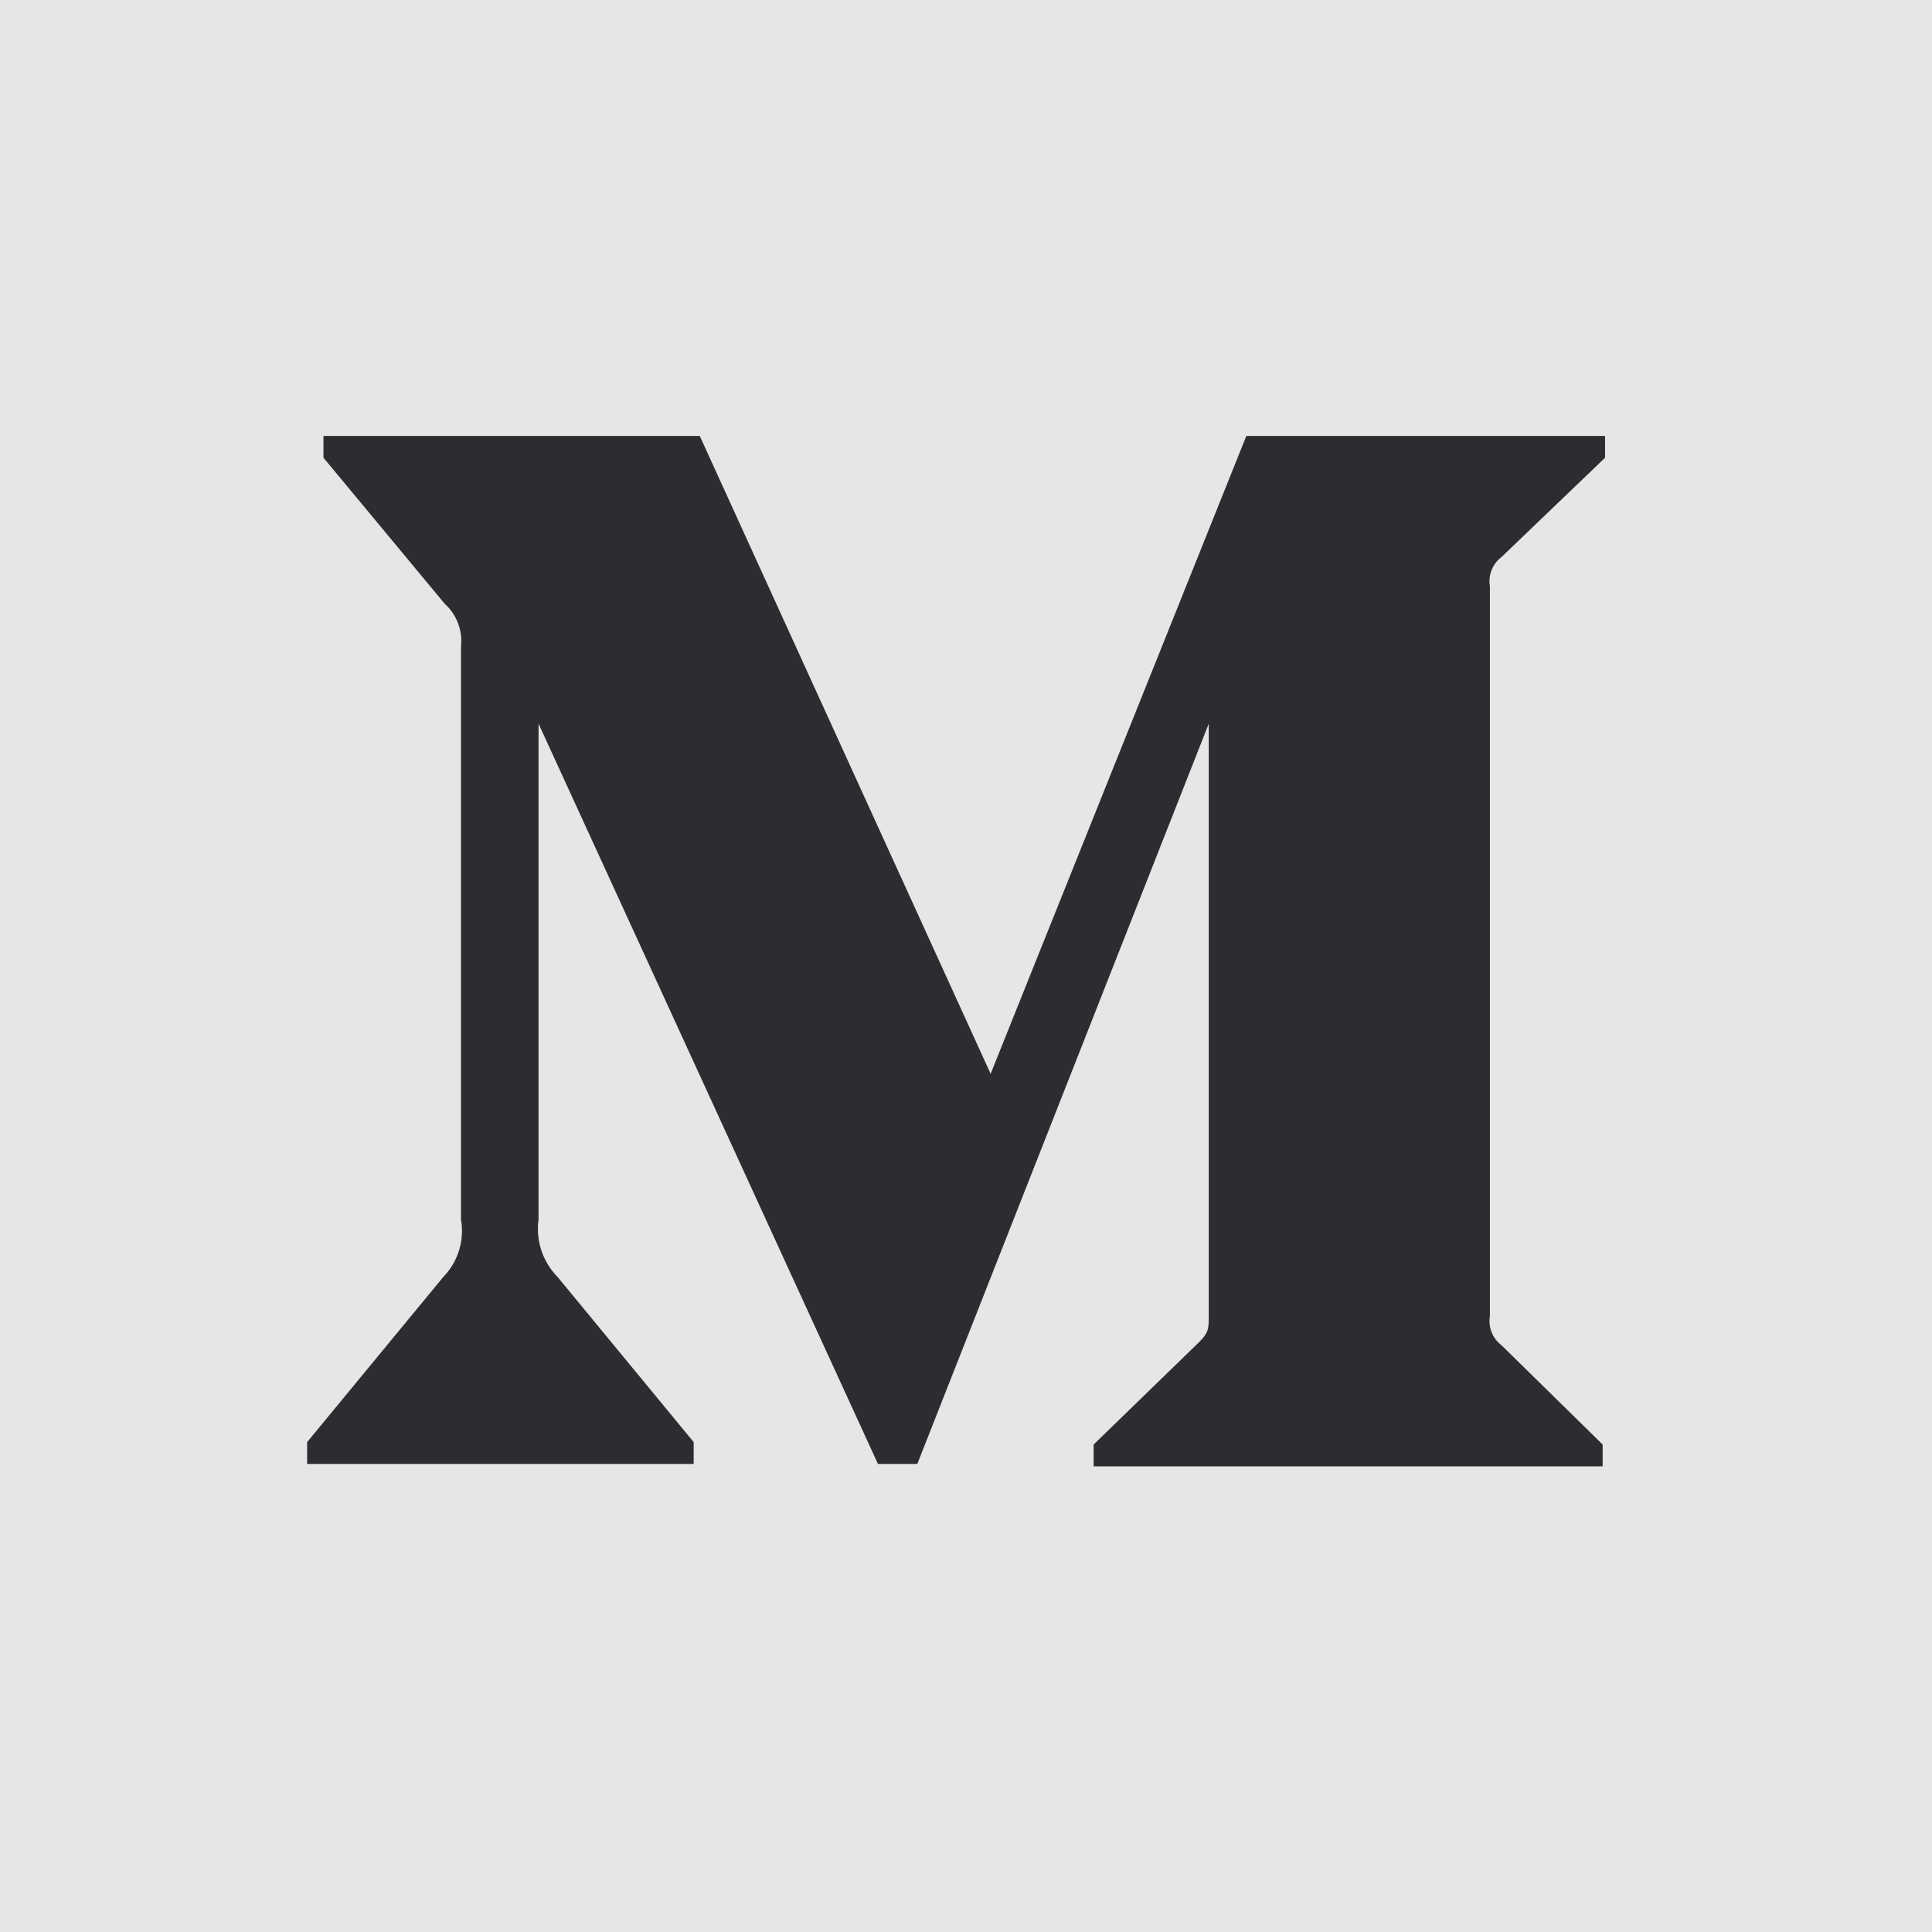 <svg xmlns="http://www.w3.org/2000/svg" width="40" height="40" viewBox="0 0 40 40">
    <rect x="0" y="0" width="40" height="40" fill="#808080" stroke="none"/>
    <g fill="none" fill-rule="nonzero" opacity=".8">
        <path fill="#fff" d="M0 0h40v40H0z"/>
        <path fill="#18181D" d="M9.545 13.378a1.04 1.04 0 0 0-.338-.878l-2.51-3.023v-.451h7.791l6.022 13.206 5.294-13.206h7.427v.451l-2.145 2.057a.627.627 0 0 0-.239.602v15.113a.627.627 0 0 0 .239.602l2.095 2.056v.452H22.643v-.452l2.17-2.107c.213-.213.213-.275.213-.602V14.983l-6.034 15.326h-.815L11.15 14.983v10.272c-.058.431.085.866.39 1.178l2.822 3.424v.452H6.359v-.452l2.823-3.424c.301-.312.437-.75.363-1.178V13.378z"/>
    </g>
</svg>
